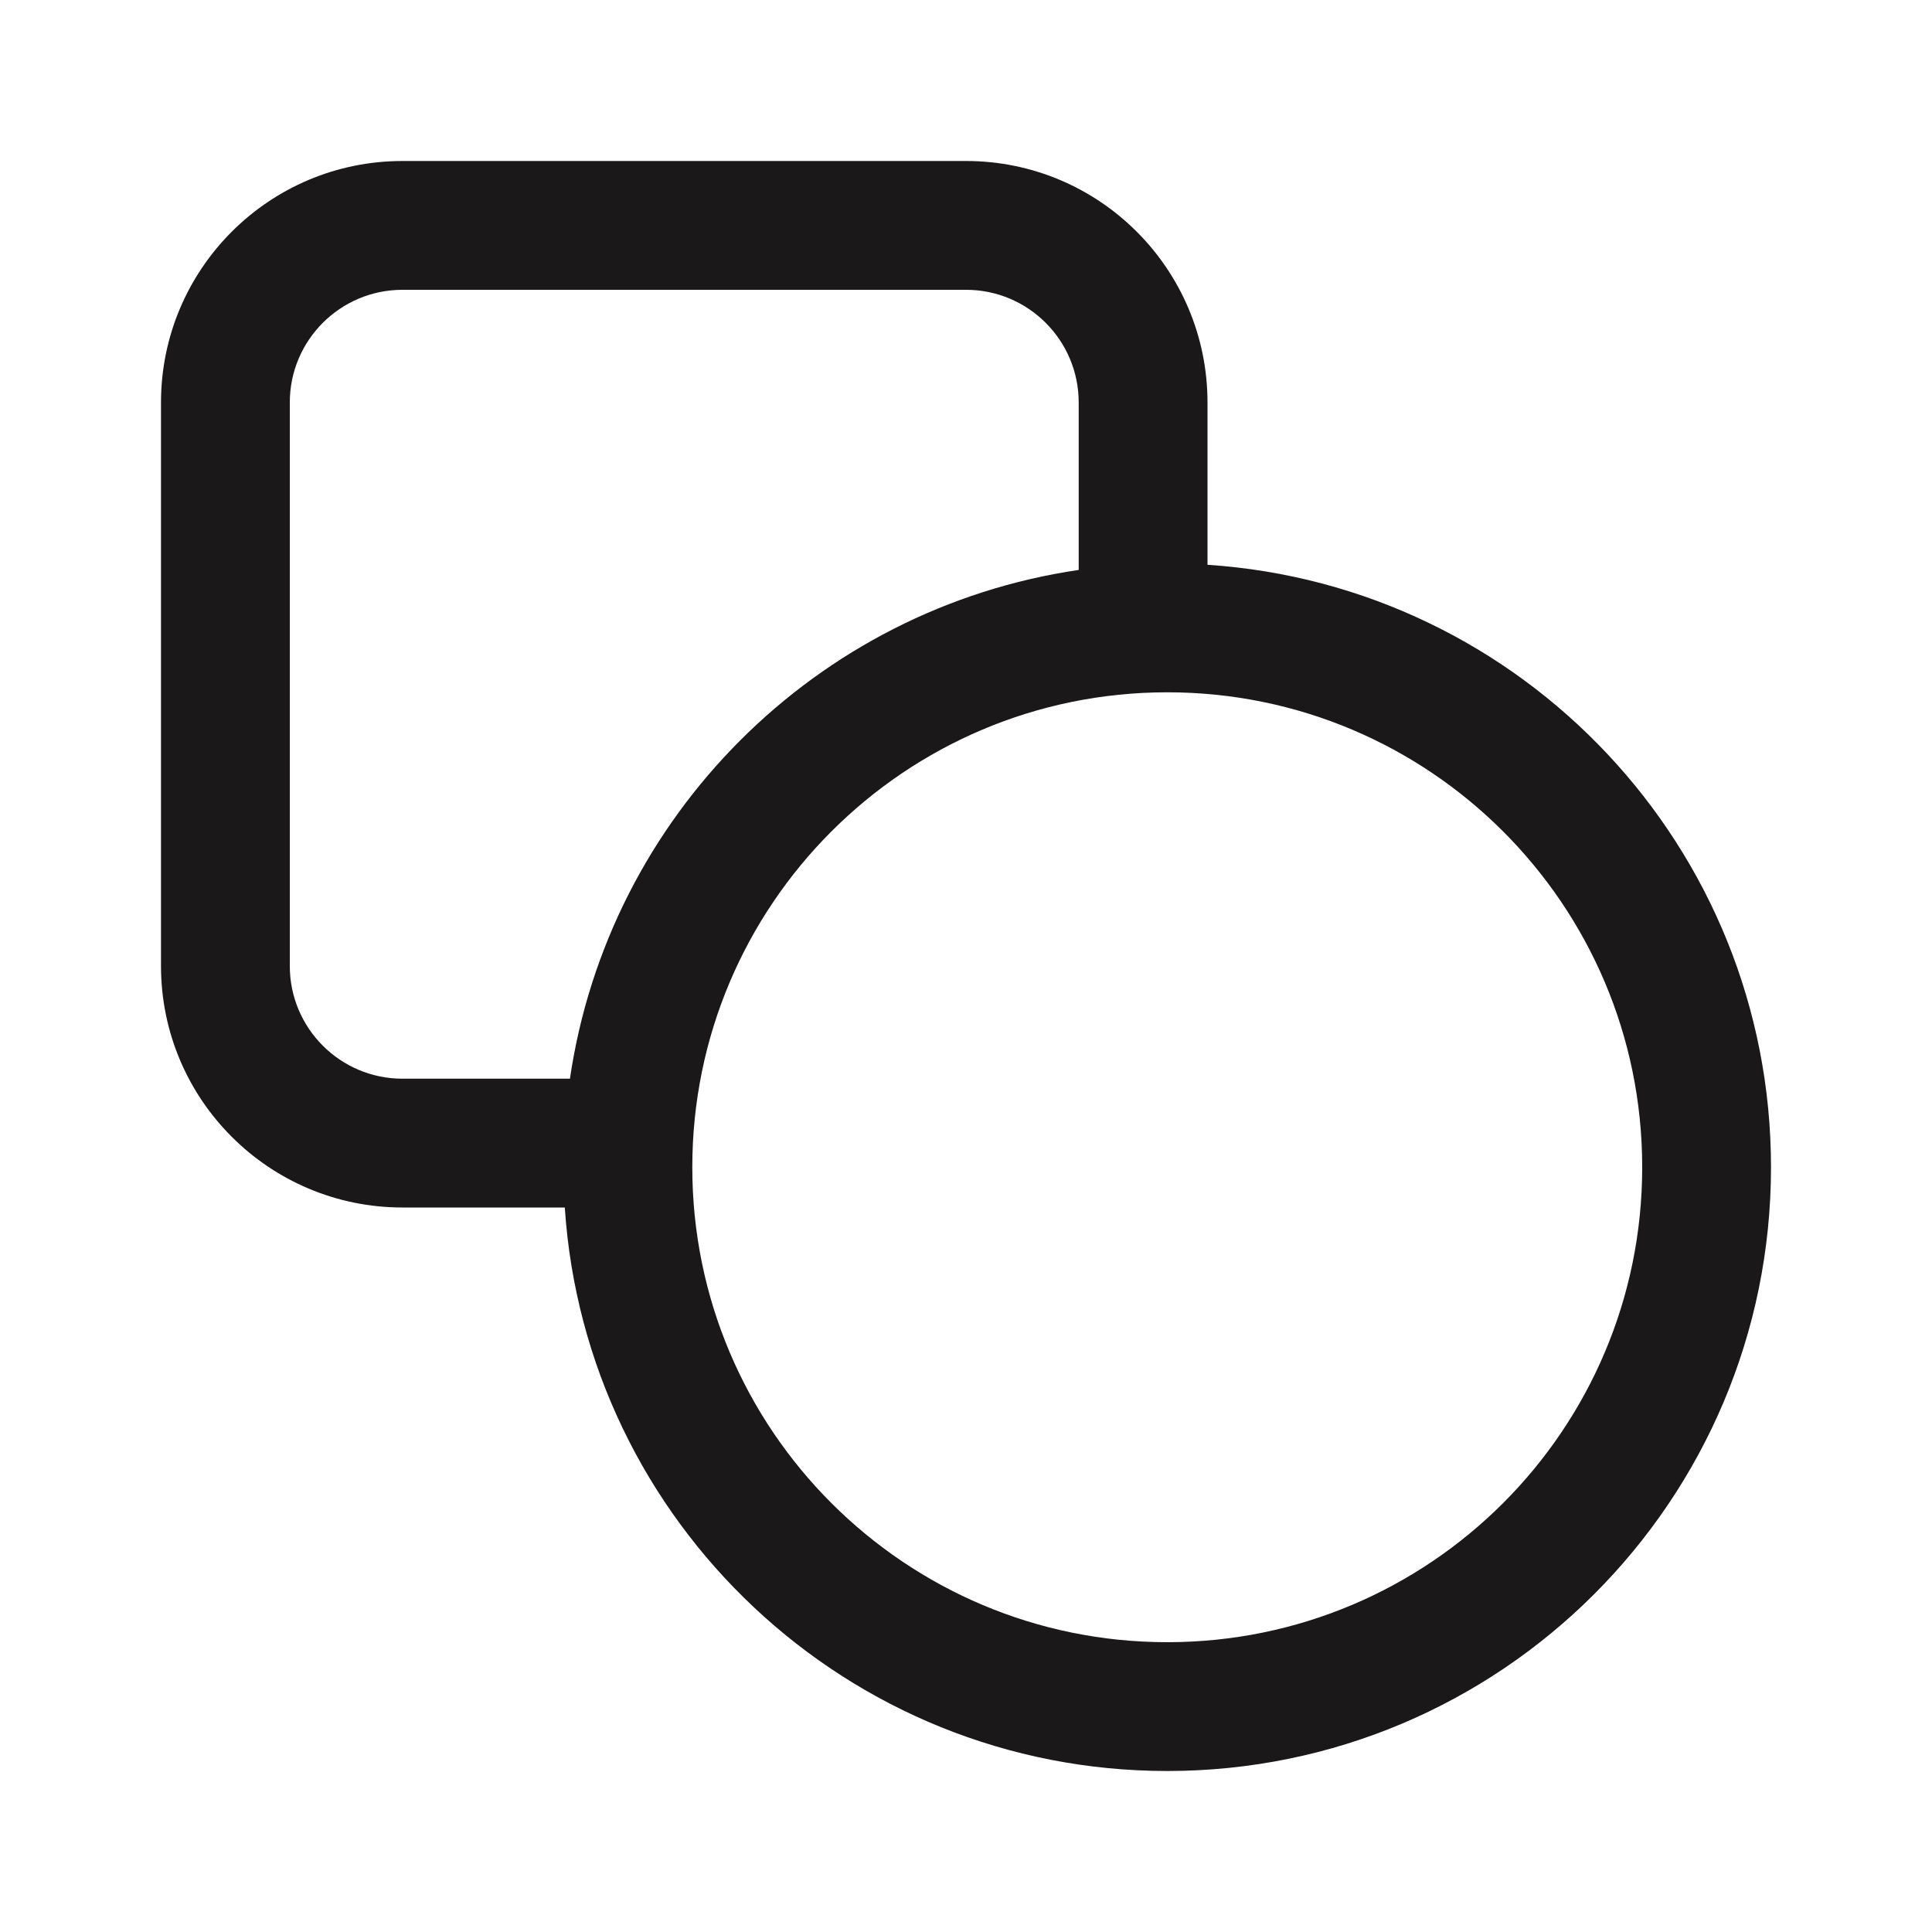 <svg width="24" height="24" viewBox="0 0 24 24" fill="none" xmlns="http://www.w3.org/2000/svg">
<path fill-rule="evenodd" clip-rule="evenodd" d="M7.016 15H5C3.343 15 2 13.657 2 12V5C2 3.343 3.343 2 5 2H12C13.657 2 15 3.343 15 5V7.016C18.909 7.274 22 10.526 22 14.5C22 18.642 18.642 22 14.5 22C10.526 22 7.274 18.909 7.016 15ZM13.4 7.08V7.016V5C13.4 4.227 12.773 3.6 12 3.6H5C4.227 3.6 3.6 4.227 3.6 5V12C3.6 12.773 4.227 13.4 5 13.4H7.016H7.08C7.559 10.138 10.138 7.559 13.4 7.08ZM20.4 14.5C20.4 17.759 17.759 20.4 14.5 20.4C11.242 20.4 8.6 17.759 8.6 14.5C8.6 11.242 11.242 8.6 14.5 8.6C17.755 8.6 20.395 11.236 20.4 14.49C20.4 14.493 20.4 14.497 20.4 14.5Z" fill="#1A1818"/>
</svg>
